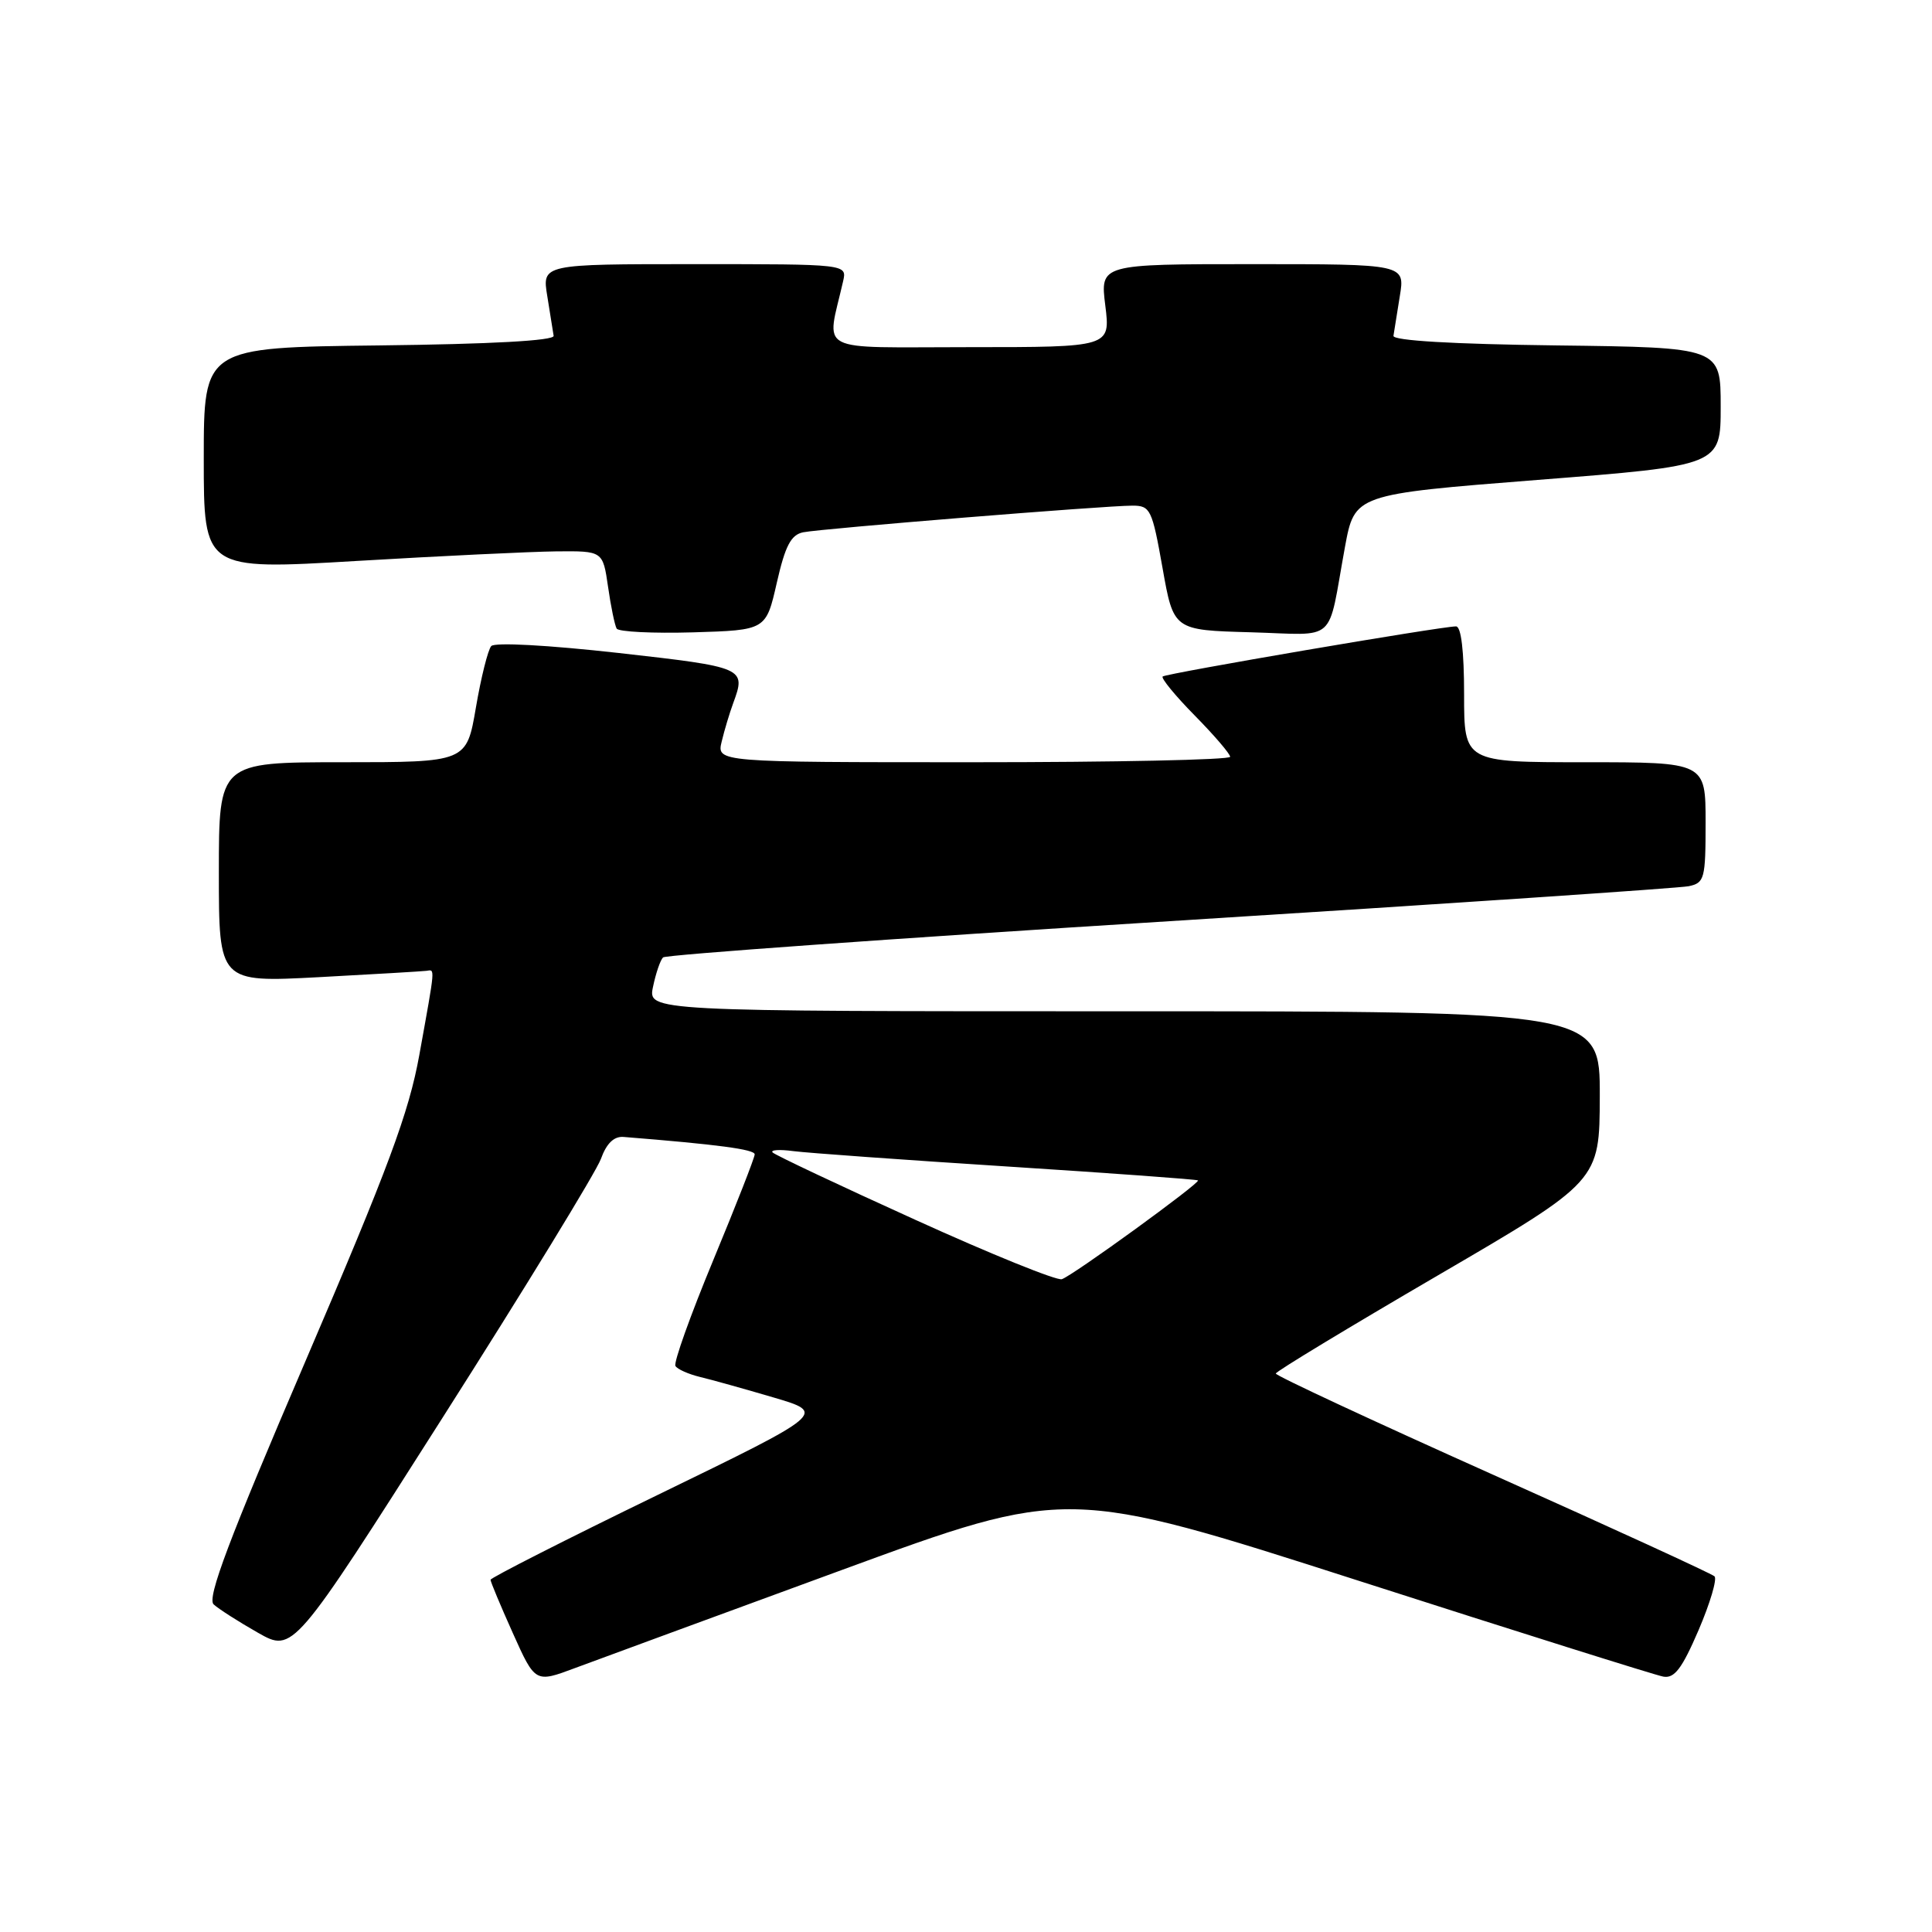 <?xml version="1.0" encoding="UTF-8" standalone="no"?>
<!DOCTYPE svg PUBLIC "-//W3C//DTD SVG 1.1//EN" "http://www.w3.org/Graphics/SVG/1.1/DTD/svg11.dtd" >
<svg xmlns="http://www.w3.org/2000/svg" xmlns:xlink="http://www.w3.org/1999/xlink" version="1.1" viewBox="0 0 256 256">
 <g >
 <path fill="currentColor"
d=" M 111.47 208.06 C 141.44 197.07 141.44 197.07 179.97 209.44 C 201.16 216.25 219.35 221.97 220.39 222.16 C 221.87 222.43 222.87 221.11 225.07 216.00 C 226.60 212.43 227.55 209.22 227.18 208.87 C 226.81 208.52 213.56 202.44 197.75 195.37 C 181.94 188.29 169.03 182.28 169.05 182.00 C 169.07 181.72 178.73 175.88 190.52 169.00 C 211.95 156.50 211.95 156.50 211.98 145.25 C 212.00 134.00 212.00 134.00 148.92 134.00 C 85.84 134.00 85.84 134.00 86.53 130.75 C 86.90 128.96 87.50 127.21 87.86 126.86 C 88.21 126.52 118.42 124.35 155.00 122.06 C 191.57 119.77 222.51 117.68 223.75 117.43 C 225.86 116.99 226.00 116.45 226.00 108.98 C 226.00 101.00 226.00 101.00 210.00 101.00 C 194.00 101.00 194.00 101.00 194.00 92.00 C 194.00 86.27 193.61 83.00 192.93 83.00 C 190.96 83.00 154.51 89.23 154.06 89.64 C 153.82 89.86 155.73 92.19 158.31 94.81 C 160.89 97.43 163.00 99.89 163.00 100.28 C 163.00 100.68 147.69 101.00 128.98 101.00 C 94.96 101.00 94.96 101.00 95.63 98.25 C 95.99 96.74 96.68 94.46 97.15 93.18 C 98.88 88.48 98.73 88.41 81.94 86.52 C 72.61 85.48 65.55 85.09 65.09 85.61 C 64.66 86.10 63.74 89.76 63.06 93.75 C 61.82 101.00 61.82 101.00 45.41 101.00 C 29.00 101.00 29.00 101.00 29.00 115.59 C 29.00 130.18 29.00 130.18 42.25 129.48 C 49.54 129.09 55.95 128.71 56.50 128.64 C 57.66 128.48 57.72 127.84 55.56 139.80 C 54.18 147.43 51.47 154.72 40.50 180.30 C 30.32 204.02 27.40 211.76 28.31 212.59 C 28.96 213.19 31.60 214.88 34.17 216.34 C 38.84 218.99 38.84 218.99 58.67 187.81 C 69.58 170.67 79.00 155.26 79.62 153.57 C 80.36 151.51 81.35 150.55 82.62 150.65 C 95.13 151.65 100.00 152.30 100.00 152.96 C 100.00 153.39 97.53 159.70 94.51 166.98 C 91.49 174.26 89.23 180.57 89.50 181.00 C 89.76 181.43 91.22 182.08 92.74 182.45 C 94.26 182.81 98.65 184.04 102.49 185.17 C 109.48 187.23 109.48 187.23 87.24 198.04 C 75.01 203.98 65.00 209.07 65.00 209.33 C 65.00 209.60 66.33 212.78 67.96 216.41 C 70.92 223.00 70.92 223.00 76.21 221.02 C 79.12 219.94 94.99 214.10 111.47 208.06 Z  M 102.93 77.22 C 104.05 72.30 104.81 70.86 106.43 70.53 C 108.89 70.04 146.40 67.00 150.05 67.00 C 152.43 67.00 152.66 67.48 154.04 75.25 C 155.50 83.50 155.50 83.50 165.72 83.78 C 177.38 84.11 175.83 85.51 178.21 72.50 C 179.50 65.50 179.50 65.50 203.75 63.59 C 228.00 61.69 228.00 61.69 228.00 53.86 C 228.00 46.04 228.00 46.04 206.25 45.77 C 192.47 45.60 184.55 45.13 184.64 44.50 C 184.72 43.95 185.10 41.59 185.48 39.25 C 186.18 35.00 186.18 35.00 165.97 35.00 C 145.77 35.00 145.77 35.00 146.46 40.50 C 147.14 46.00 147.14 46.00 128.45 46.00 C 107.68 46.00 109.52 46.96 111.72 37.25 C 112.23 35.00 112.23 35.00 92.03 35.00 C 71.82 35.00 71.82 35.00 72.52 39.25 C 72.90 41.59 73.28 43.95 73.36 44.50 C 73.45 45.14 65.03 45.60 50.25 45.77 C 27.00 46.04 27.00 46.04 27.00 60.78 C 27.00 75.53 27.00 75.53 47.25 74.33 C 58.39 73.67 70.28 73.10 73.69 73.06 C 79.88 73.00 79.88 73.00 80.57 77.75 C 80.94 80.36 81.46 82.85 81.71 83.29 C 81.96 83.72 86.51 83.94 91.83 83.79 C 101.50 83.50 101.50 83.50 102.93 77.22 Z  M 121.26 161.62 C 111.22 157.07 102.73 153.06 102.38 152.71 C 102.04 152.37 103.27 152.28 105.13 152.53 C 106.98 152.77 119.75 153.69 133.50 154.57 C 147.25 155.45 158.61 156.28 158.74 156.41 C 159.07 156.74 142.16 169.02 140.70 169.50 C 140.04 169.72 131.29 166.18 121.26 161.62 Z "/>
</g>
</svg>